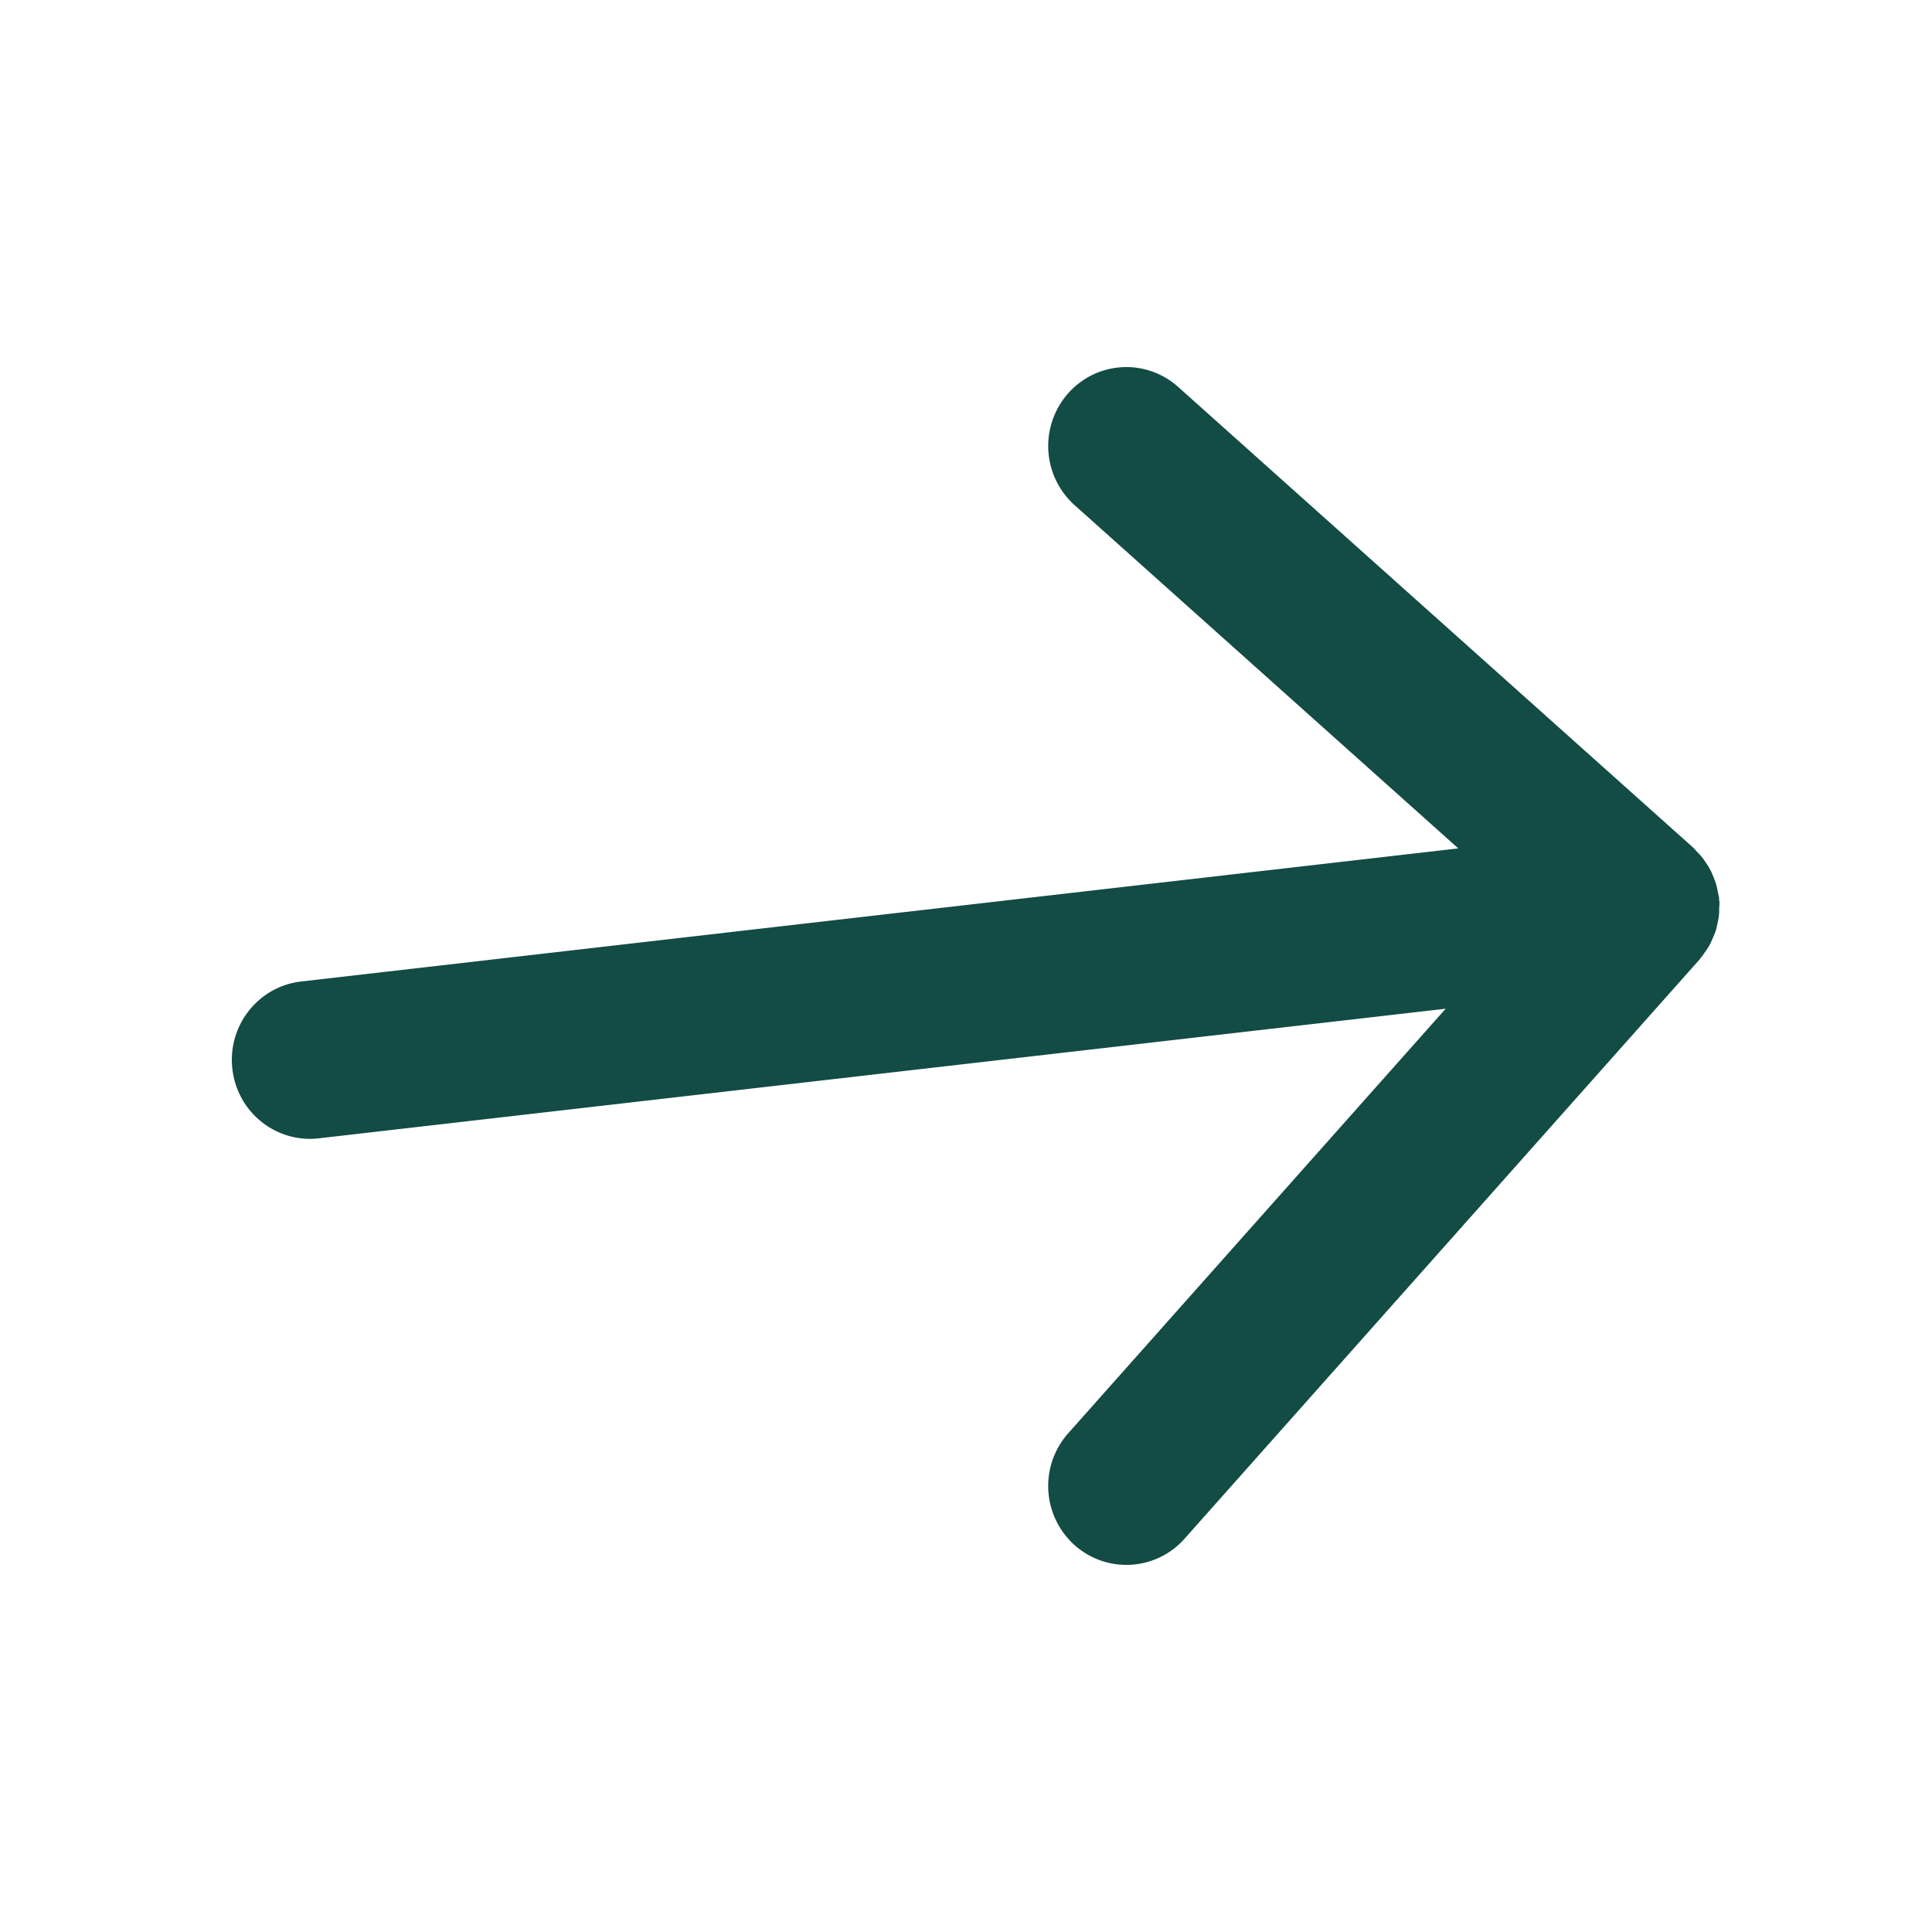 <svg width="100" height="100" xmlns="http://www.w3.org/2000/svg"><path d="M88.488 48.913c.067-.12.118-.247.174-.375.048-.116.1-.23.139-.35.043-.13.067-.265.097-.4.027-.126.056-.253.071-.383.015-.13.014-.262.016-.394.003-.103.02-.207.014-.31-.003-.041-.015-.08-.019-.119-.003-.037.003-.073-.001-.11-.011-.093-.04-.179-.058-.27-.025-.14-.05-.28-.09-.418-.037-.132-.088-.254-.138-.38-.05-.12-.096-.24-.155-.356a4.283 4.283 0 0 0-.216-.356 4.51 4.51 0 0 0-.215-.31 4.658 4.658 0 0 0-.281-.307c-.064-.065-.115-.139-.184-.2l-26.66-23.847a4.016 4.016 0 0 0-5.71.349 4.113 4.113 0 0 0 .345 5.766l19.864 17.77-59.894 6.889c-2.219.256-3.814 2.28-3.56 4.52.233 2.086 1.983 3.624 4.013 3.624.153 0 .309-.01.464-.027l58.324-6.708L55.29 74.186a4.111 4.111 0 0 0 .307 5.768 4.022 4.022 0 0 0 5.714-.31L87.97 49.662c.027-.03.043-.065.069-.095.09-.108.17-.225.25-.342.068-.102.14-.203.199-.312" fill="#134B45" fill-rule="evenodd"/></svg>